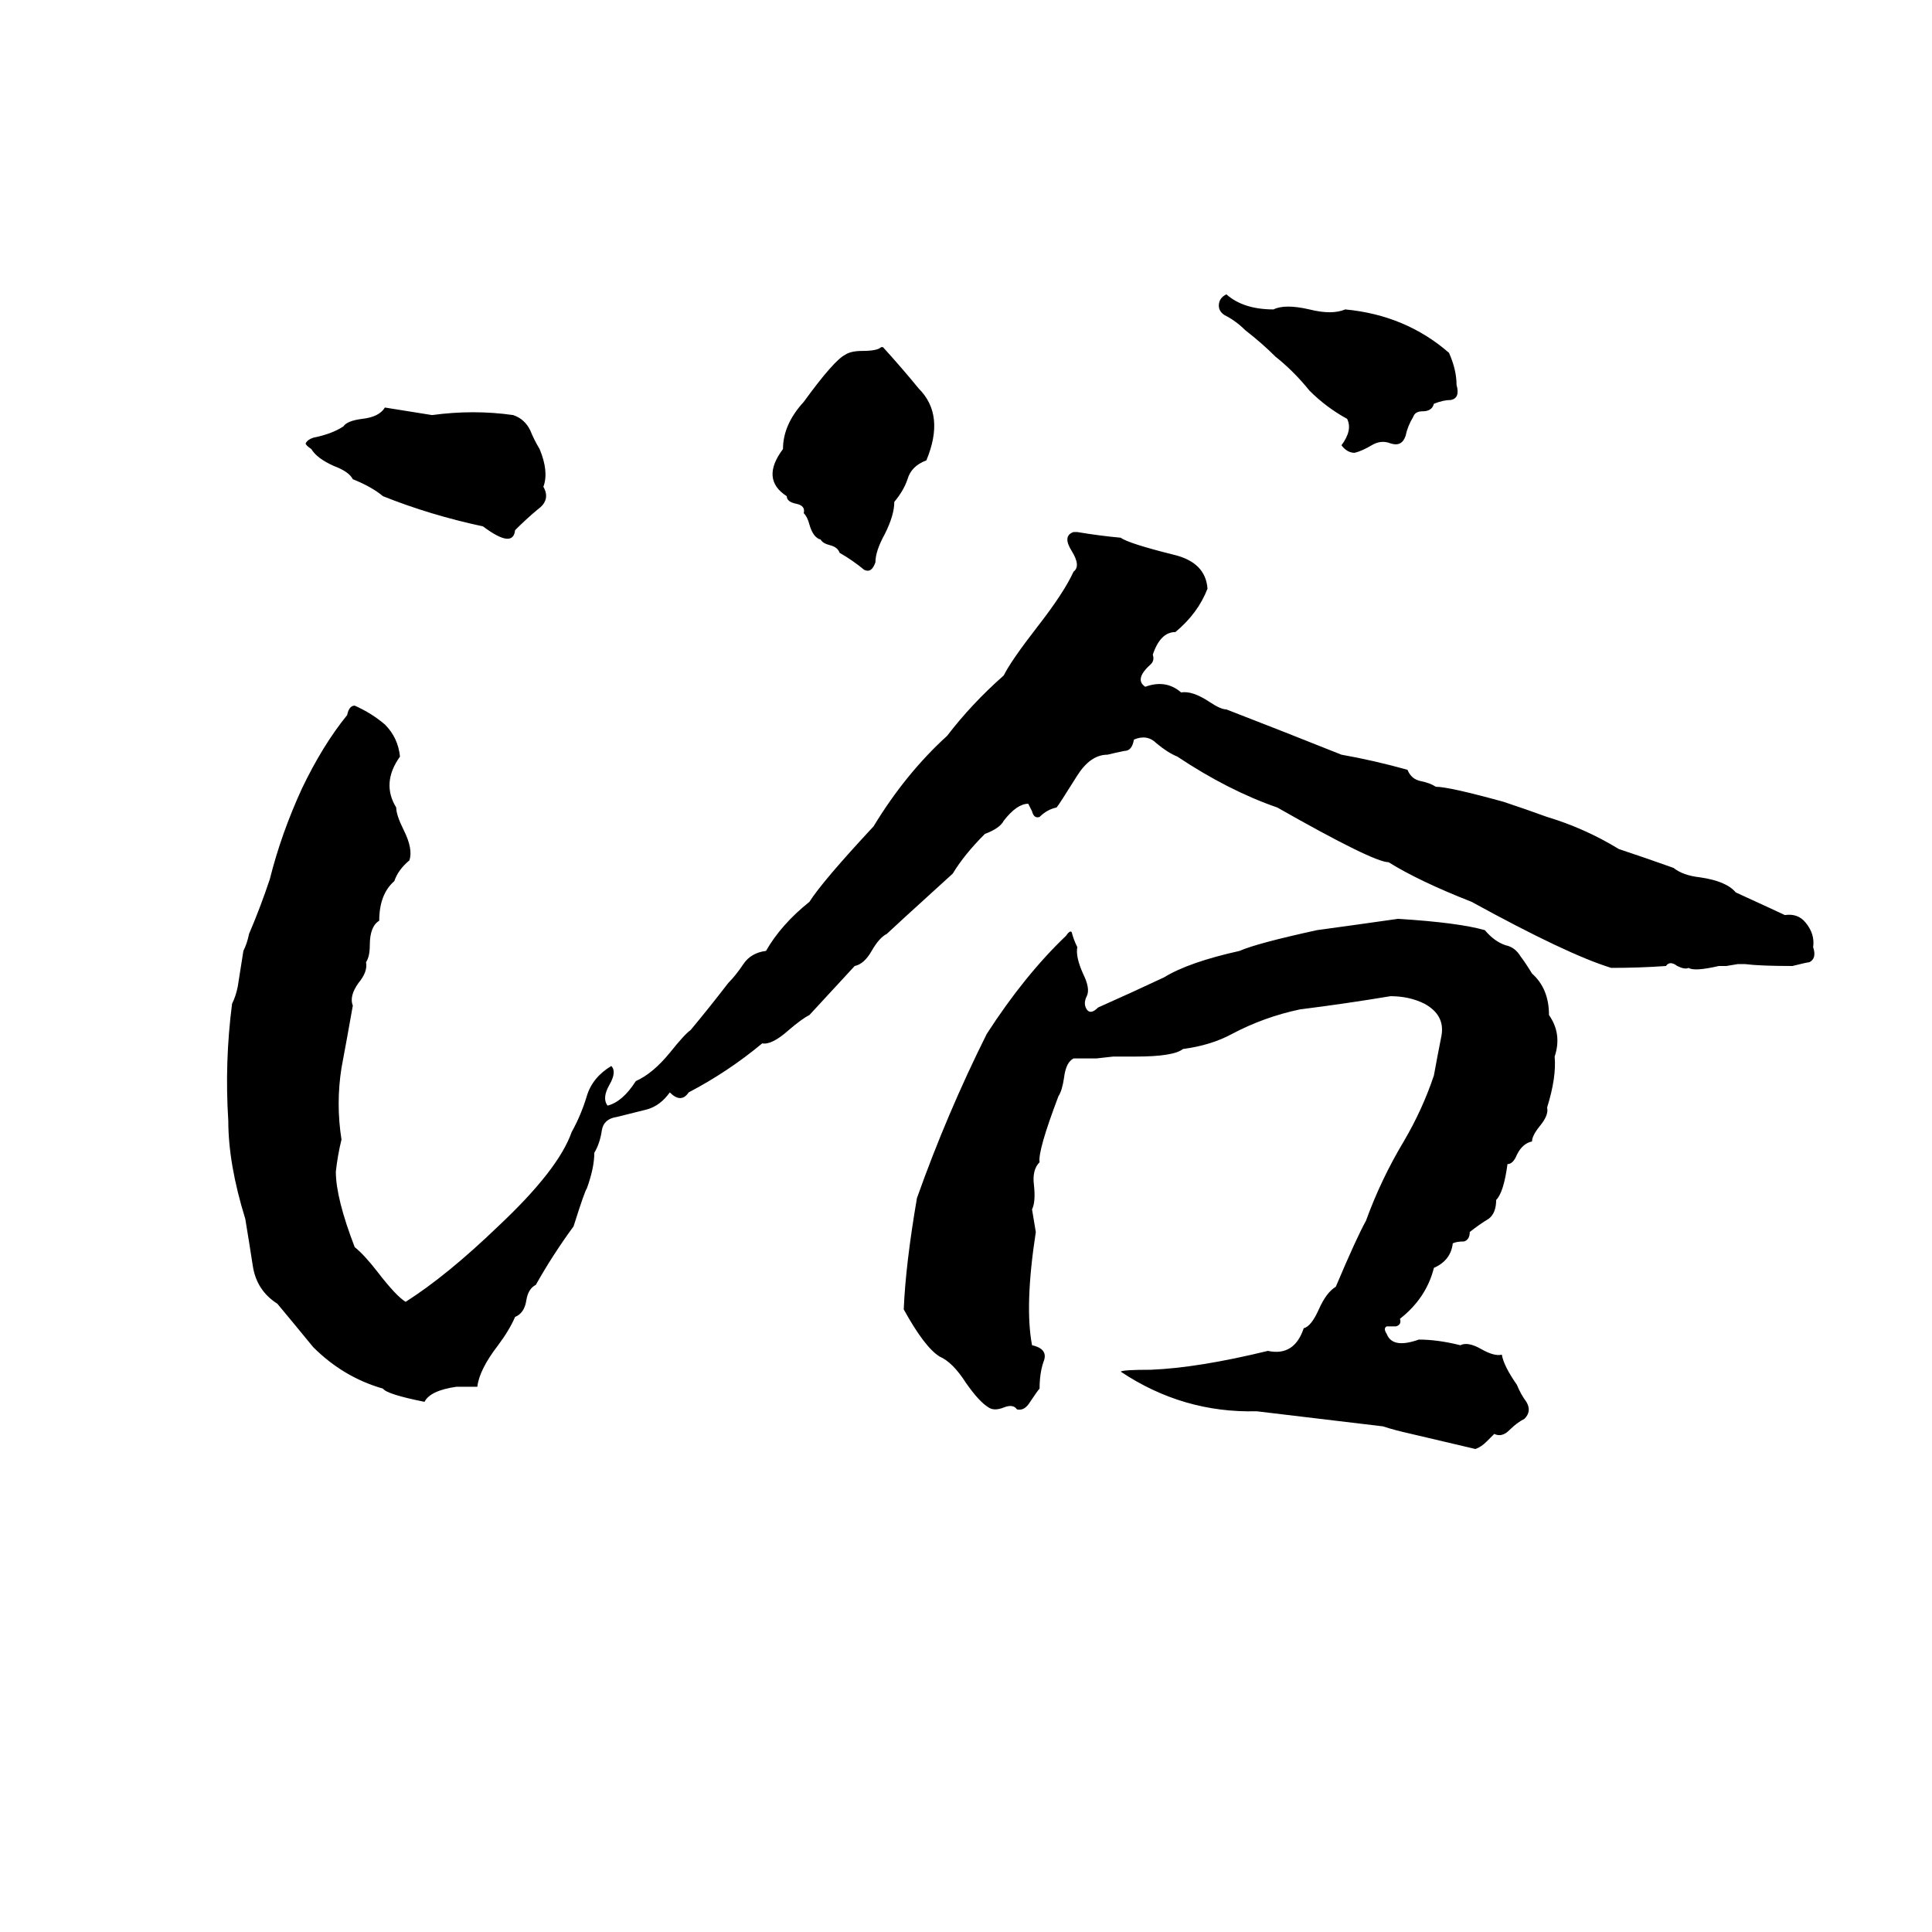 <svg xmlns="http://www.w3.org/2000/svg" viewBox="0 -800 1024 1024">
	<path fill="#000000" d="M650 -644Q659 -636 675 -636Q681 -639 694 -636Q706 -633 713 -636Q745 -633 768 -613Q772 -604 772 -596Q774 -589 769 -588Q765 -588 760 -586Q759 -582 754 -582Q750 -582 749 -579Q746 -574 745 -569Q743 -563 737 -565Q732 -567 727 -564Q722 -561 718 -560Q714 -560 711 -564Q717 -572 714 -578Q703 -584 694 -593Q686 -603 676 -611Q669 -618 660 -625Q655 -630 649 -633Q646 -635 646 -638Q646 -642 650 -644ZM467 -616H468Q478 -605 487 -594Q501 -580 491 -556Q483 -553 481 -546Q479 -540 474 -534Q474 -527 469 -517Q464 -508 464 -502Q462 -496 458 -498Q452 -503 445 -507Q444 -510 440 -511Q436 -512 435 -514Q431 -515 429 -522Q428 -526 426 -528Q427 -532 422 -533Q417 -534 417 -537Q403 -546 415 -562Q415 -575 426 -587Q442 -609 448 -612Q451 -614 457 -614Q465 -614 467 -616ZM204 -584L229 -580Q251 -583 272 -580Q278 -578 281 -572Q283 -567 286 -562Q291 -550 288 -542Q292 -535 285 -530Q279 -525 273 -519Q272 -509 256 -521Q228 -527 203 -537Q197 -542 187 -546Q185 -550 177 -553Q168 -557 165 -562Q162 -564 162 -565Q163 -567 166 -568Q176 -570 182 -574Q184 -577 192 -578Q201 -579 204 -584ZM569 -518H571Q583 -516 594 -515Q598 -512 622 -506Q639 -502 640 -488Q635 -475 623 -465Q615 -465 611 -453Q612 -450 610 -448Q601 -440 607 -436Q618 -440 626 -433Q632 -434 641 -428Q647 -424 650 -424Q681 -412 711 -400Q728 -397 746 -392Q748 -387 753 -386Q758 -385 761 -383Q768 -383 797 -375Q809 -371 820 -367Q840 -361 858 -350Q873 -345 887 -340Q892 -336 901 -335Q915 -333 920 -327Q944 -316 946 -315Q953 -316 957 -311Q962 -305 961 -298Q963 -292 959 -290Q958 -290 950 -288Q933 -288 925 -289Q923 -289 921 -289L915 -288Q913 -288 911 -288Q898 -285 895 -287Q893 -286 889 -288Q885 -291 883 -288Q869 -287 854 -287Q831 -294 780 -322Q752 -333 736 -343Q728 -343 677 -372Q651 -381 624 -399Q619 -401 613 -406Q608 -411 601 -408Q600 -402 596 -402Q591 -401 587 -400Q578 -400 571 -389Q561 -373 560 -372Q555 -371 551 -367Q548 -366 547 -370Q546 -372 545 -374Q539 -374 532 -365Q530 -361 522 -358Q511 -347 505 -337Q472 -307 470 -305Q466 -303 462 -296Q458 -289 453 -288Q441 -275 429 -262Q425 -260 418 -254Q409 -246 404 -247Q386 -232 365 -221Q361 -215 355 -221Q350 -214 343 -212Q335 -210 327 -208Q320 -207 319 -201Q318 -194 315 -189Q315 -181 311 -170Q310 -169 304 -150Q293 -135 284 -119Q280 -117 279 -111Q278 -104 273 -102Q270 -95 264 -87Q254 -74 253 -65Q248 -65 242 -65Q228 -63 225 -57Q205 -61 203 -64Q182 -70 166 -86Q157 -97 147 -109Q136 -116 134 -129Q132 -142 130 -154Q121 -183 121 -206Q119 -237 123 -268Q125 -272 126 -277L129 -296Q131 -300 132 -305Q138 -319 143 -334Q149 -358 160 -382Q171 -405 184 -421Q185 -426 188 -426Q197 -422 204 -416Q211 -409 212 -399Q202 -385 210 -372Q210 -368 214 -360Q219 -350 217 -344Q211 -339 209 -333Q201 -326 201 -312Q196 -309 196 -299Q196 -293 194 -290Q195 -285 190 -279Q185 -272 187 -267Q184 -250 181 -234Q178 -215 181 -196Q179 -188 178 -179Q178 -165 188 -139Q193 -135 200 -126Q210 -113 215 -110Q237 -124 264 -150Q296 -180 303 -200Q308 -209 311 -219Q314 -229 324 -235Q327 -232 323 -225Q319 -218 322 -214Q330 -216 337 -227Q346 -231 355 -242Q363 -252 366 -254Q376 -266 386 -279Q390 -283 394 -289Q398 -295 406 -296Q414 -310 429 -322Q436 -333 463 -362Q480 -390 502 -410Q515 -427 532 -442Q536 -450 550 -468Q564 -486 569 -497Q573 -500 568 -508Q563 -516 569 -518ZM741 -313Q773 -311 787 -307Q792 -301 798 -299Q803 -298 806 -293Q809 -289 812 -284Q821 -276 821 -262Q828 -252 824 -240Q825 -229 820 -213Q821 -209 816 -203Q812 -198 812 -195Q807 -194 804 -188Q802 -183 799 -183Q797 -168 793 -164Q793 -157 789 -154Q784 -151 779 -147Q779 -143 776 -142Q772 -142 770 -141Q769 -132 760 -128Q756 -112 742 -101Q743 -98 740 -97Q738 -97 735 -97Q733 -96 735 -93Q738 -85 752 -90Q762 -90 774 -87Q778 -89 785 -85Q792 -81 796 -82Q797 -76 804 -66Q806 -61 809 -57Q812 -52 808 -48Q804 -46 800 -42Q796 -38 792 -40Q791 -39 788 -36Q785 -33 782 -32L748 -40Q739 -42 733 -44L666 -52Q627 -51 594 -73Q595 -74 610 -74Q635 -75 672 -84Q686 -81 691 -96Q695 -97 699 -106Q703 -115 708 -118Q719 -144 724 -153Q732 -175 744 -195Q754 -212 760 -230Q762 -241 764 -251Q766 -262 755 -268Q747 -272 737 -272Q713 -268 689 -265Q670 -261 653 -252Q642 -246 627 -244Q622 -240 602 -240Q596 -240 590 -240L581 -239Q575 -239 569 -239Q565 -237 564 -229Q563 -222 561 -219Q550 -190 551 -184Q547 -180 548 -172Q549 -163 547 -159Q548 -153 549 -147Q543 -108 547 -87Q556 -85 553 -78Q551 -72 551 -64Q550 -63 546 -57Q543 -52 539 -53Q537 -56 532 -54Q527 -52 524 -54Q519 -57 512 -67Q505 -78 498 -81Q490 -86 479 -106Q480 -130 486 -165Q502 -210 523 -252Q543 -283 565 -304Q567 -307 568 -306Q569 -302 571 -298Q570 -293 574 -284Q578 -276 576 -272Q574 -268 576 -265Q578 -262 582 -266Q600 -274 617 -282Q630 -290 657 -296Q666 -300 698 -307Q720 -310 741 -313Z"/>
</svg>